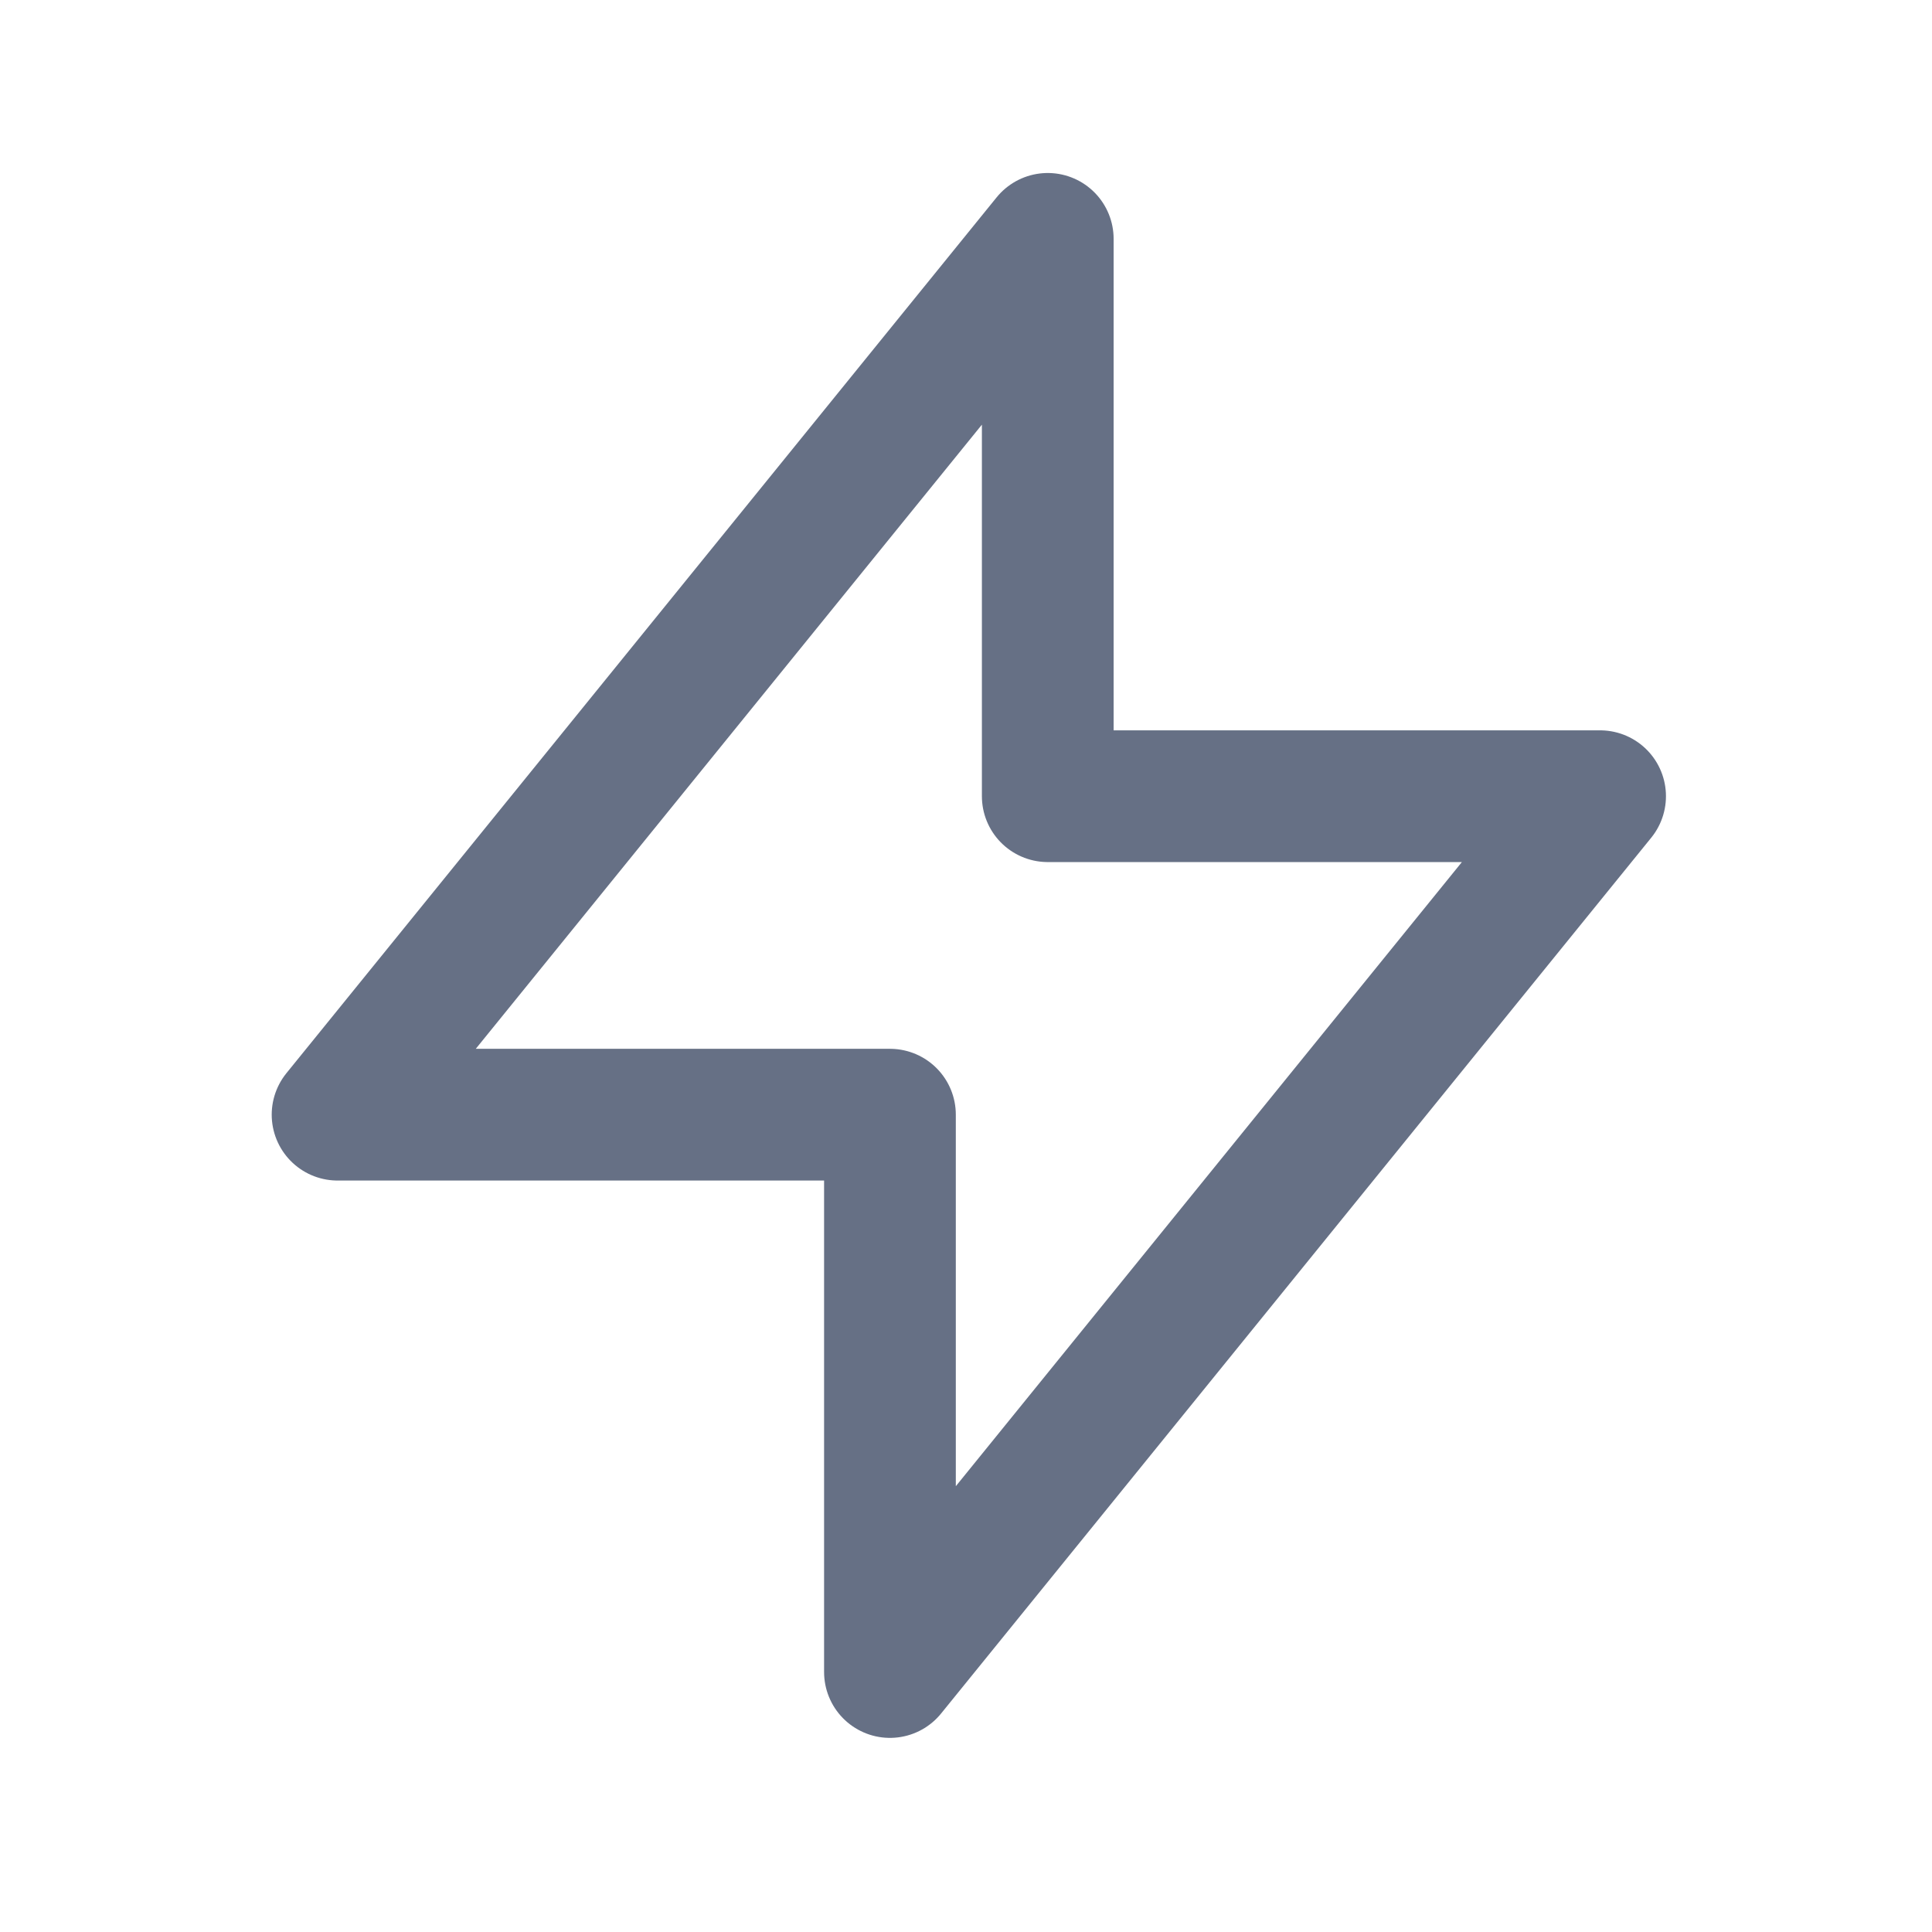 <svg width="44" height="44" viewBox="0 0 44 44" fill="none" xmlns="http://www.w3.org/2000/svg">
<path d="M23.862 18.133V5.44L7.688 25.386H20.268L20.268 38.079L36.441 18.133L23.862 18.133Z" stroke="#667085" stroke-width="3" stroke-linecap="round" stroke-linejoin="round"/>
</svg>
